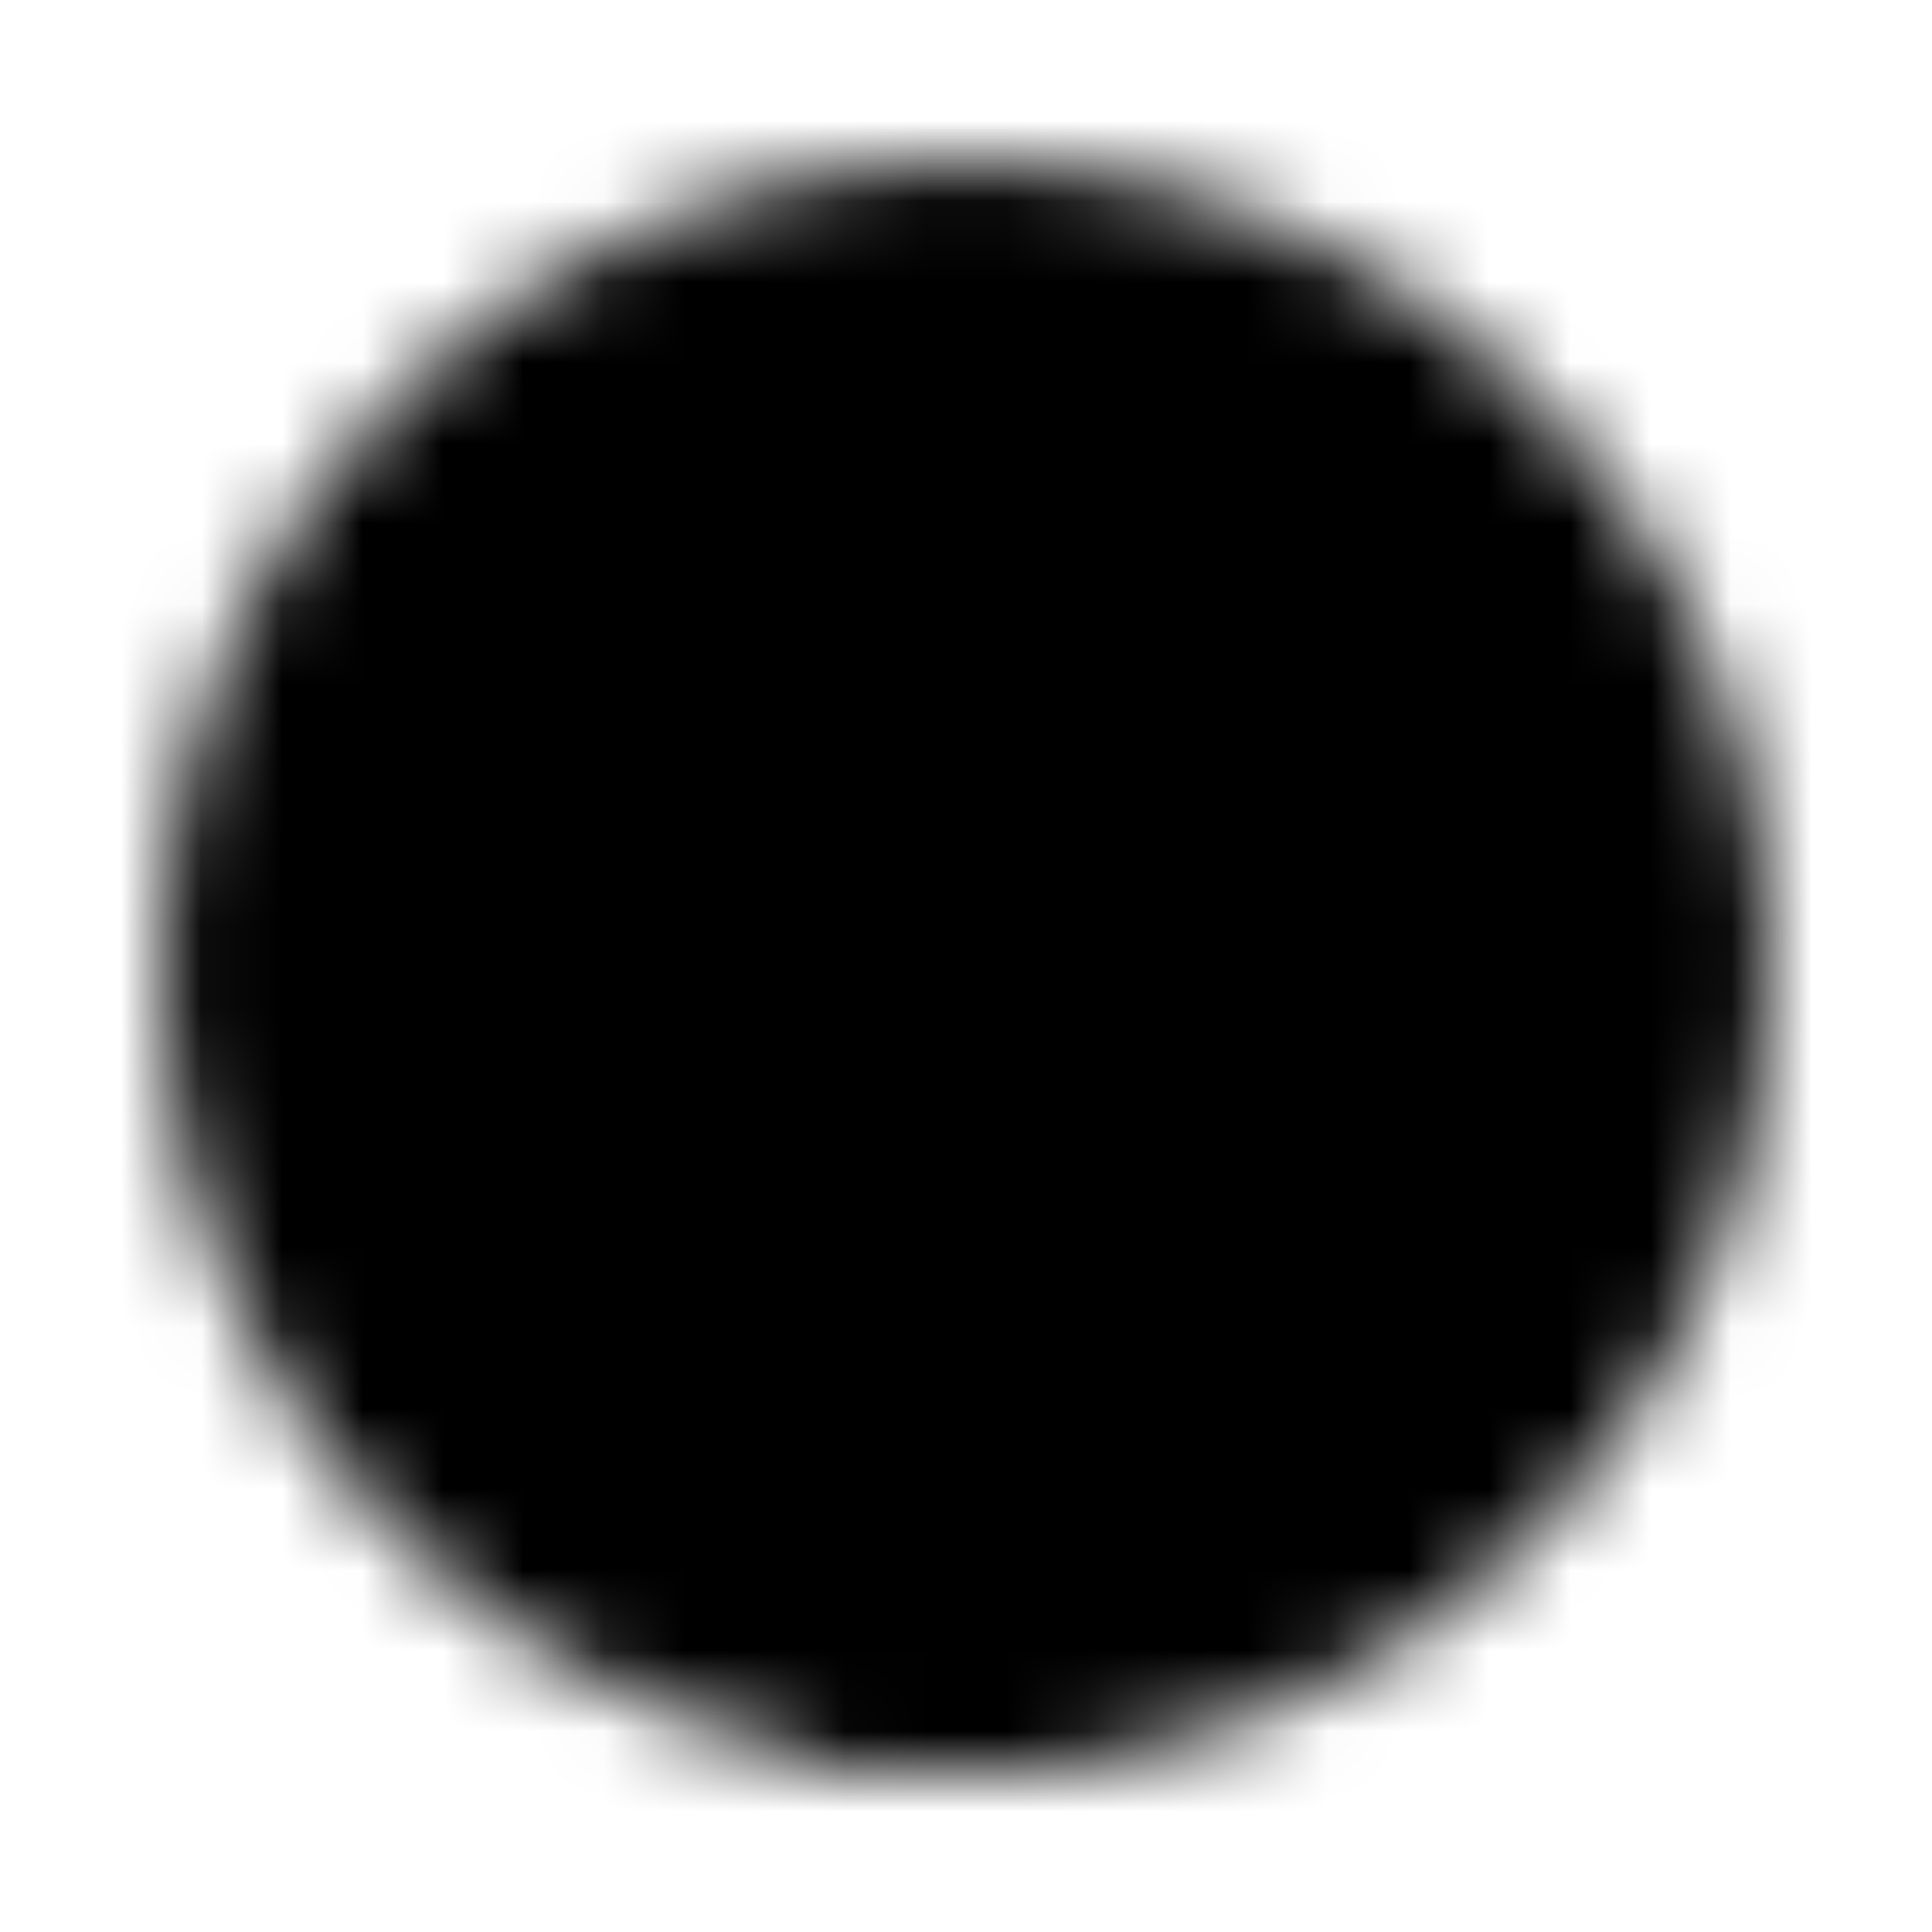 <svg xmlns="http://www.w3.org/2000/svg" width="1em" height="1em" viewBox="0 0 24 24"><g fill="none"><defs><mask id="IconifyId195ac99e25a590abd21762"><path fill="#fff" fill-rule="evenodd" d="M12 2c5.523 0 10 4.477 10 10s-4.477 10-10 10S2 17.523 2 12S6.477 2 12 2" clip-rule="evenodd"/><path fill="#000" d="M13.3 21.916v-7.724h2.177l.288-2.719H13.3l.004-1.36c0-.71.067-1.09 1.086-1.09h1.361V6.306h-2.178c-2.616 0-3.537 1.318-3.537 3.536v1.633h-1.63v2.718h1.63v7.615a10 10 0 0 0 3.264.109"/></mask></defs><path fill="currentColor" d="M0 0h24v24H0z" mask="url(#IconifyId195ac99e25a590abd21762)"/></g></svg>